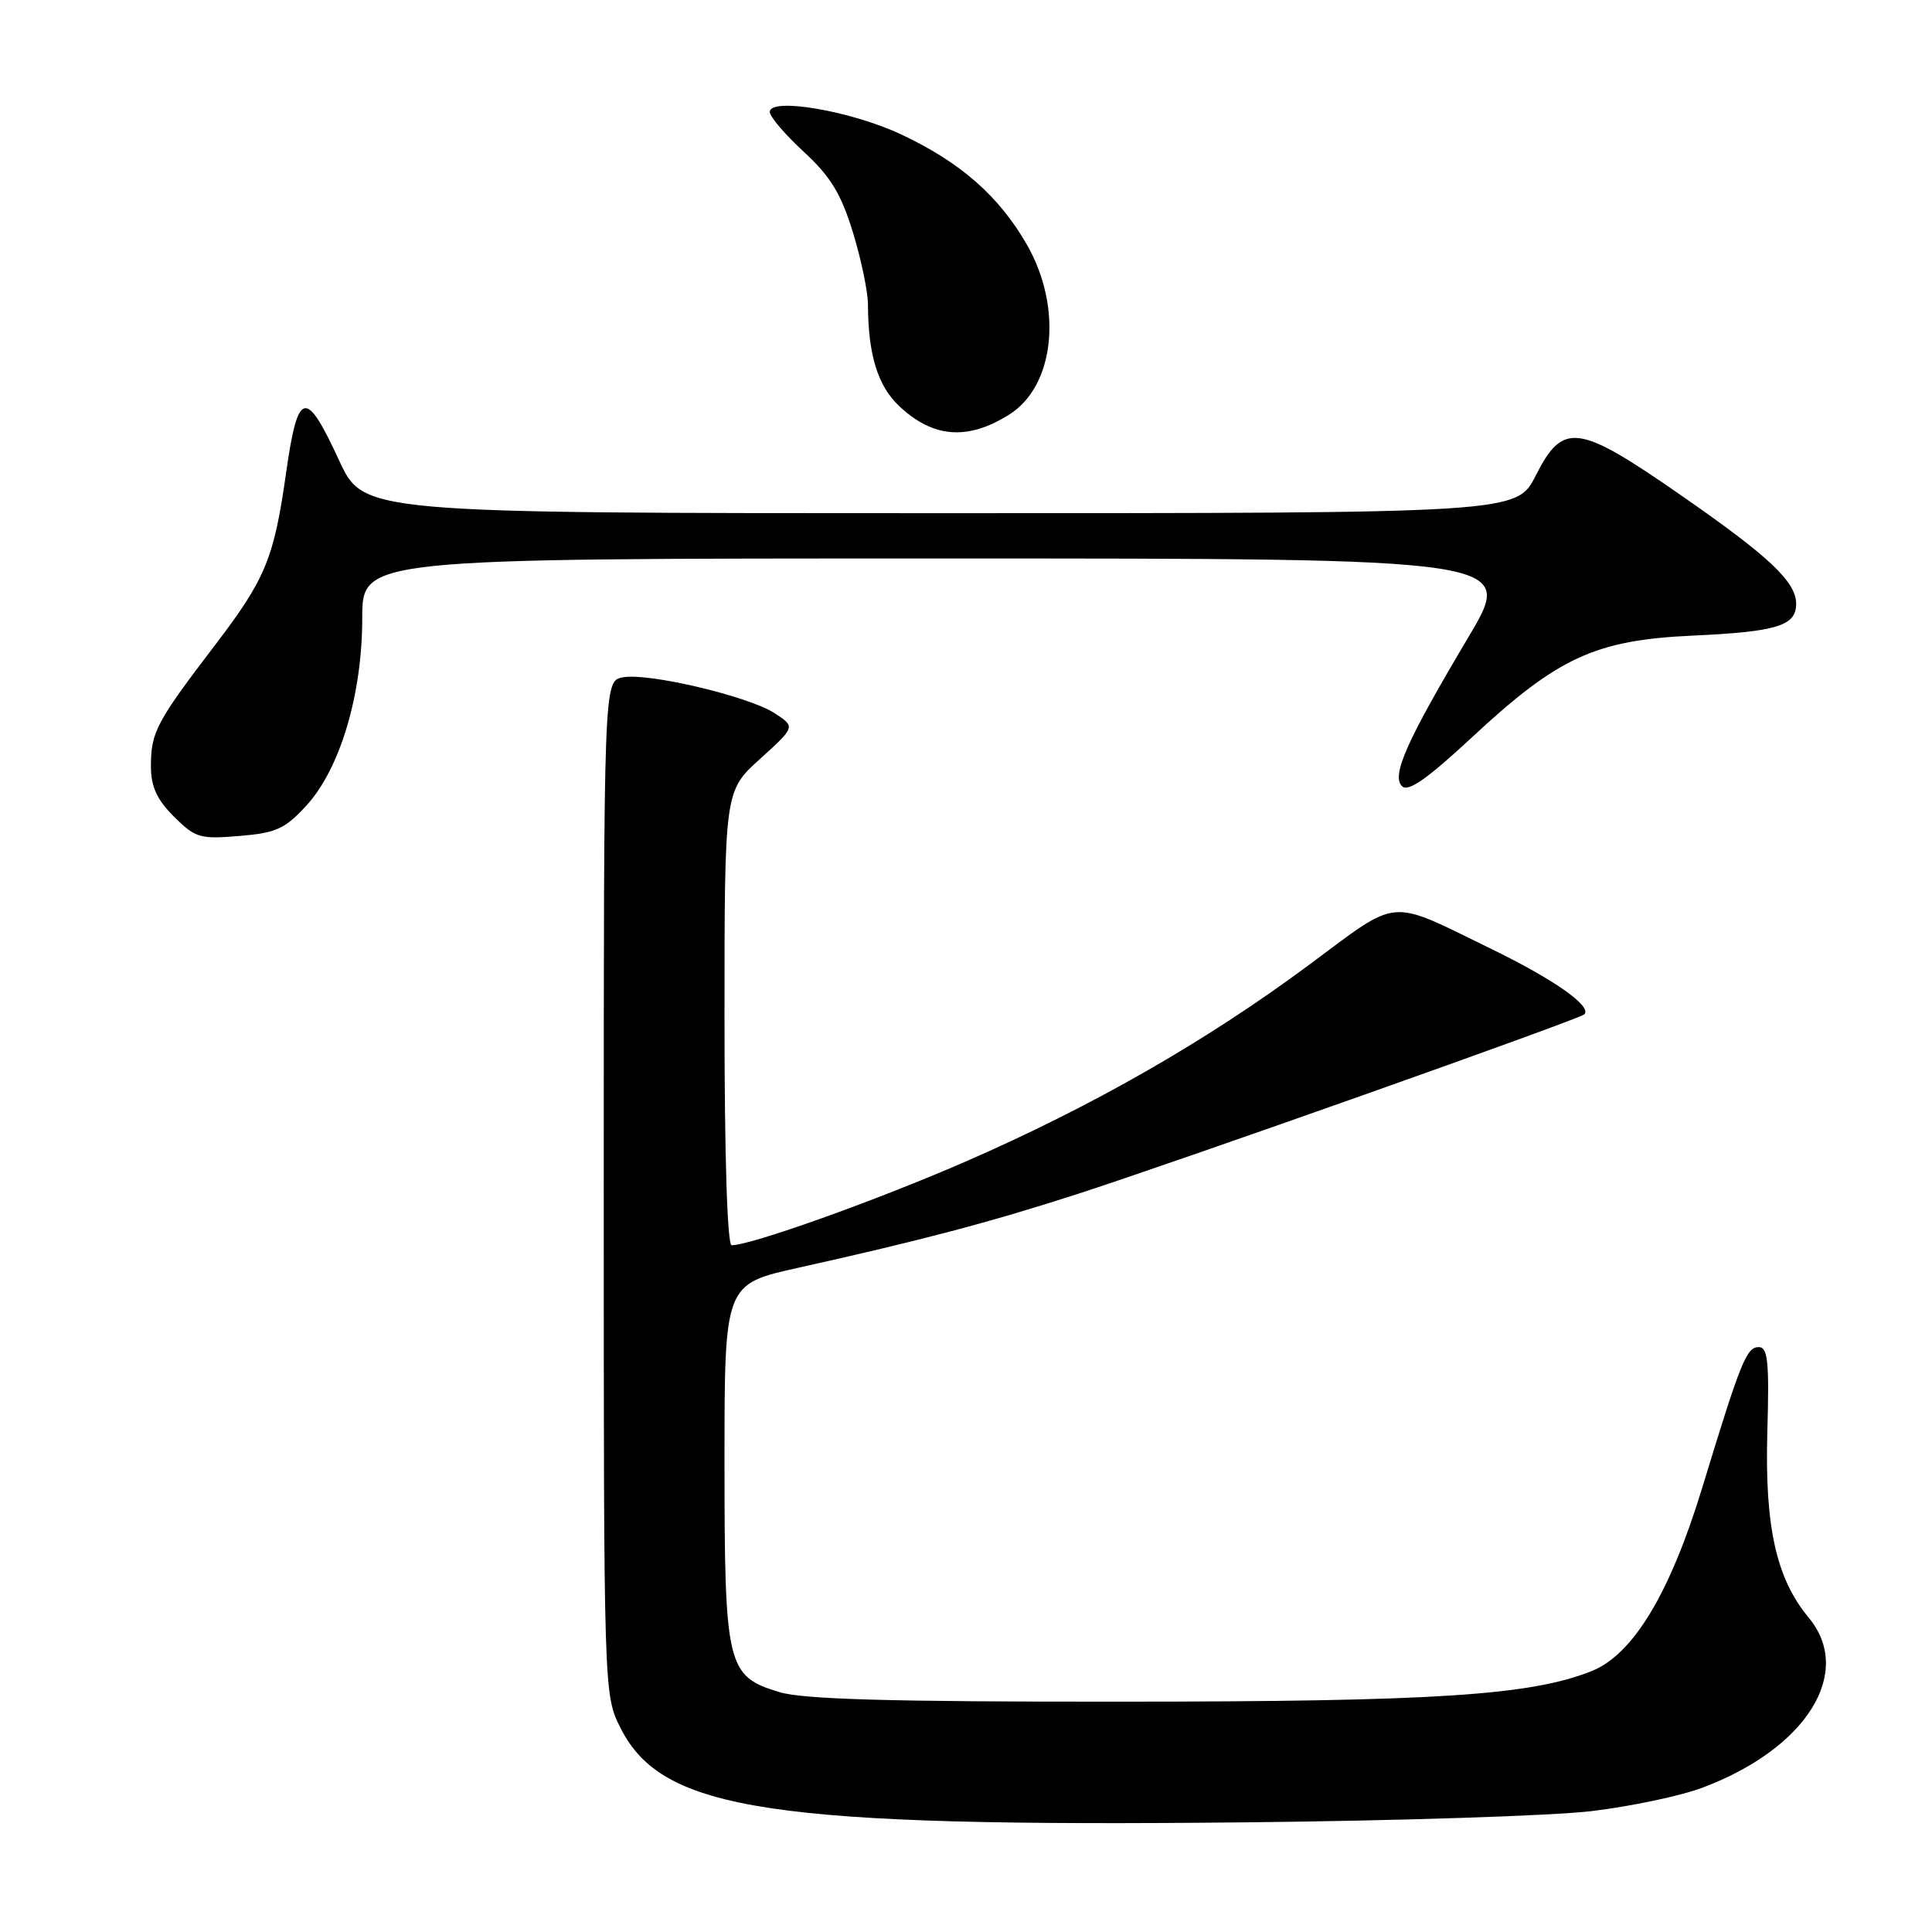 <?xml version="1.0" encoding="UTF-8" standalone="no"?>
<!DOCTYPE svg PUBLIC "-//W3C//DTD SVG 1.1//EN" "http://www.w3.org/Graphics/SVG/1.1/DTD/svg11.dtd" >
<svg xmlns="http://www.w3.org/2000/svg" xmlns:xlink="http://www.w3.org/1999/xlink" version="1.1" viewBox="0 0 256 256">
 <g >
 <path fill="currentColor"
d=" M 210.91 239.98 C 216.08 239.36 222.67 237.97 225.55 236.89 C 239.37 231.72 245.70 221.60 239.65 214.33 C 235.36 209.18 233.83 202.27 234.18 189.78 C 234.45 180.42 234.25 178.50 233.04 178.50 C 231.42 178.50 230.65 180.41 225.57 197.08 C 221.30 211.10 216.40 219.22 210.92 221.42 C 202.84 224.65 190.24 225.47 148.50 225.48 C 117.90 225.50 106.42 225.17 103.26 224.21 C 96.31 222.11 96.00 220.79 96.00 193.63 C 96.00 170.16 96.00 170.16 105.75 167.99 C 122.10 164.35 131.01 162.00 142.50 158.30 C 155.58 154.09 209.26 135.07 209.93 134.41 C 210.99 133.34 205.92 129.78 197.45 125.66 C 183.78 119.01 185.58 118.85 173.44 127.86 C 159.82 137.97 144.72 146.61 127.82 153.97 C 115.95 159.13 99.52 165.00 96.95 165.00 C 96.37 165.00 96.00 153.21 96.00 134.91 C 96.00 104.82 96.00 104.82 100.70 100.57 C 105.40 96.31 105.40 96.31 102.67 94.52 C 99.23 92.27 85.89 89.11 82.52 89.75 C 80.00 90.23 80.00 90.23 80.00 157.40 C 80.00 224.58 80.00 224.58 82.25 229.02 C 87.80 239.96 102.10 242.12 165.00 241.47 C 185.07 241.27 205.73 240.60 210.91 239.98 Z  M 40.60 106.74 C 45.07 101.86 48.00 92.02 48.00 81.89 C 48.00 74.00 48.00 74.00 124.38 74.00 C 200.77 74.00 200.77 74.00 194.58 84.41 C 186.38 98.19 184.35 102.75 185.77 104.17 C 186.59 104.99 189.09 103.23 195.13 97.62 C 206.47 87.08 211.41 84.81 224.33 84.22 C 235.44 83.71 238.00 82.92 238.00 80.02 C 238.00 77.09 234.47 73.76 222.63 65.55 C 209.07 56.14 207.11 55.87 203.50 63.00 C 200.97 68.00 200.97 68.00 124.56 68.00 C 48.16 68.00 48.16 68.00 44.93 61.00 C 40.49 51.38 39.47 51.64 37.89 62.78 C 36.31 73.95 35.17 76.72 28.59 85.35 C 20.70 95.68 20.00 97.01 20.00 101.51 C 20.00 104.24 20.77 105.92 23.04 108.20 C 25.87 111.02 26.49 111.21 31.71 110.77 C 36.59 110.37 37.76 109.84 40.60 106.74 Z  M 133.70 54.95 C 139.76 51.17 140.85 40.77 136.07 32.42 C 132.36 25.96 127.24 21.48 119.36 17.79 C 112.72 14.68 102.00 12.86 102.00 14.84 C 102.00 15.46 104.02 17.82 106.50 20.11 C 110.03 23.36 111.43 25.64 113.00 30.73 C 114.10 34.30 115.00 38.63 115.01 40.36 C 115.03 46.98 116.30 51.12 119.14 53.80 C 123.62 58.03 128.19 58.40 133.70 54.95 Z "/>
</g>
</svg>